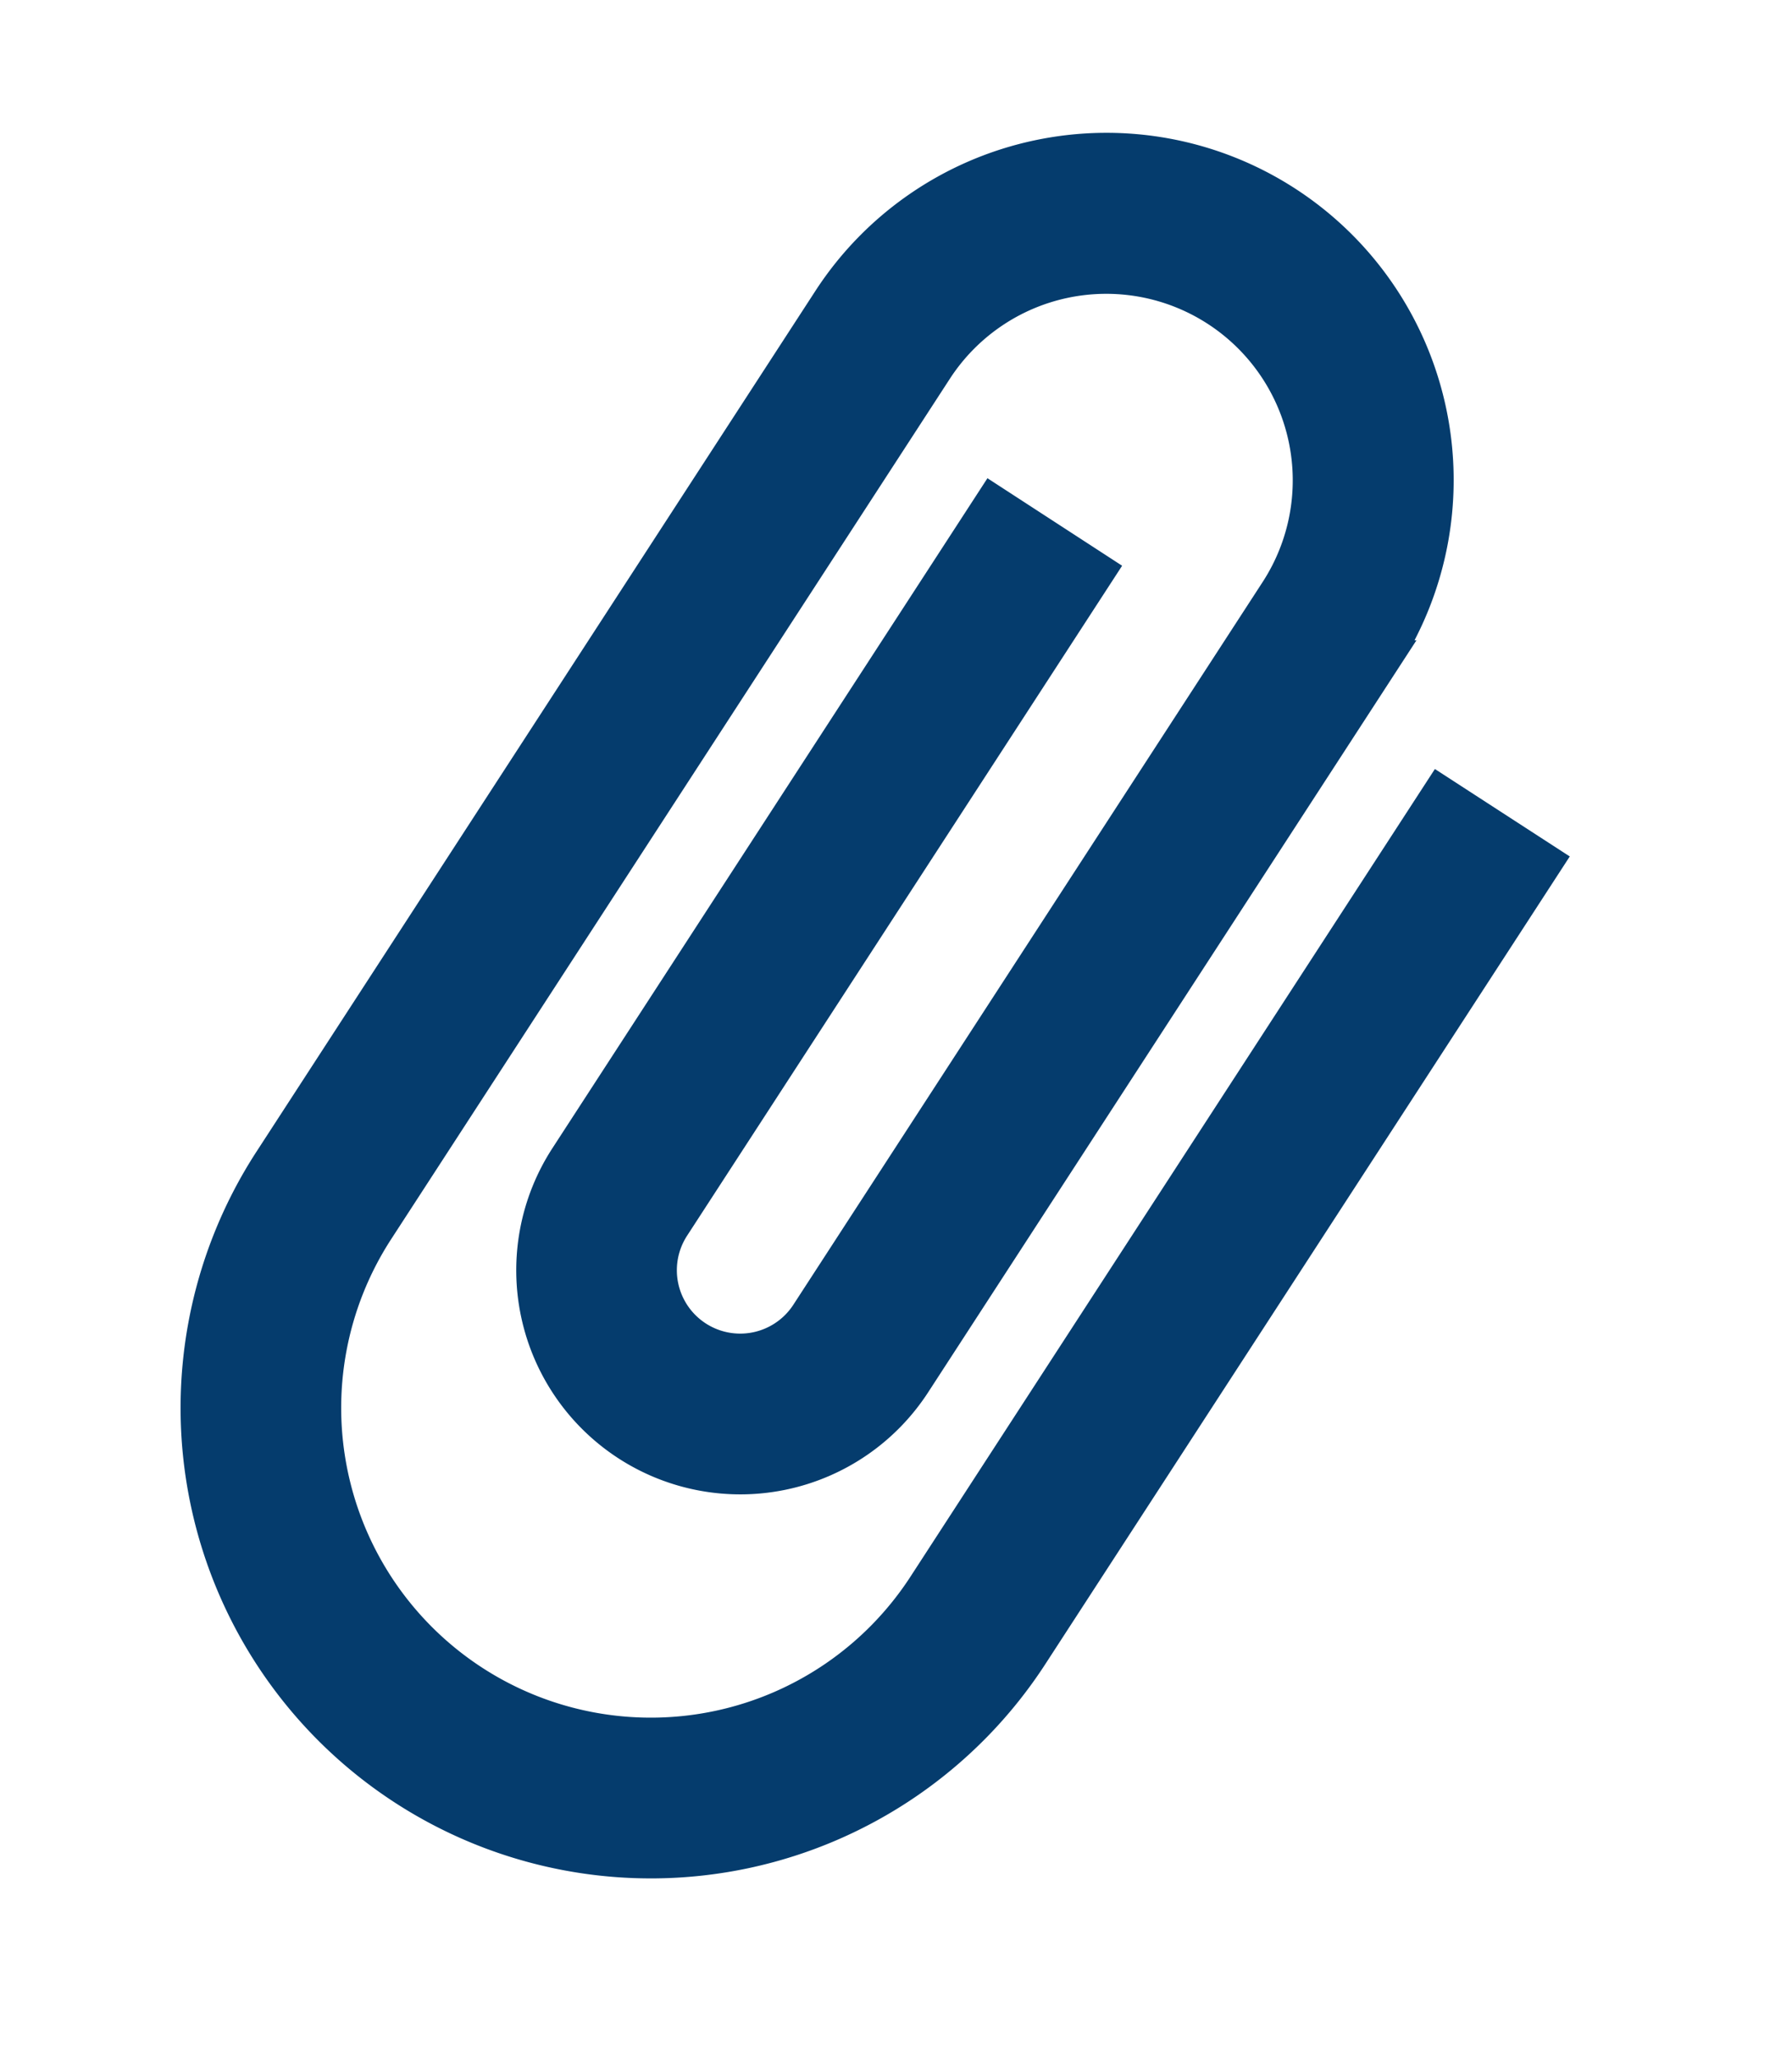 <svg xmlns="http://www.w3.org/2000/svg" width="14.334" height="16.457" viewBox="0 0 14.334 16.457">
  <path id="Path_1053" data-name="Path 1053" d="M12.657,12.735H5.11a2.625,2.625,0,0,1,0-5.251h8.2a1.641,1.641,0,1,1,0,3.282H6.422a.656.656,0,0,1,0-1.313h6.235V8.469H6.422a1.641,1.641,0,1,0,0,3.282h6.891a2.625,2.625,0,1,0,0-5.251H5.11a3.61,3.61,0,1,0,0,7.22h7.548Z" transform="matrix(0.545, -0.839, 0.839, 0.545, -6.061, 10.035)" fill="#053c6d" stroke="#053c6d" stroke-width="0.3"/>
</svg>
